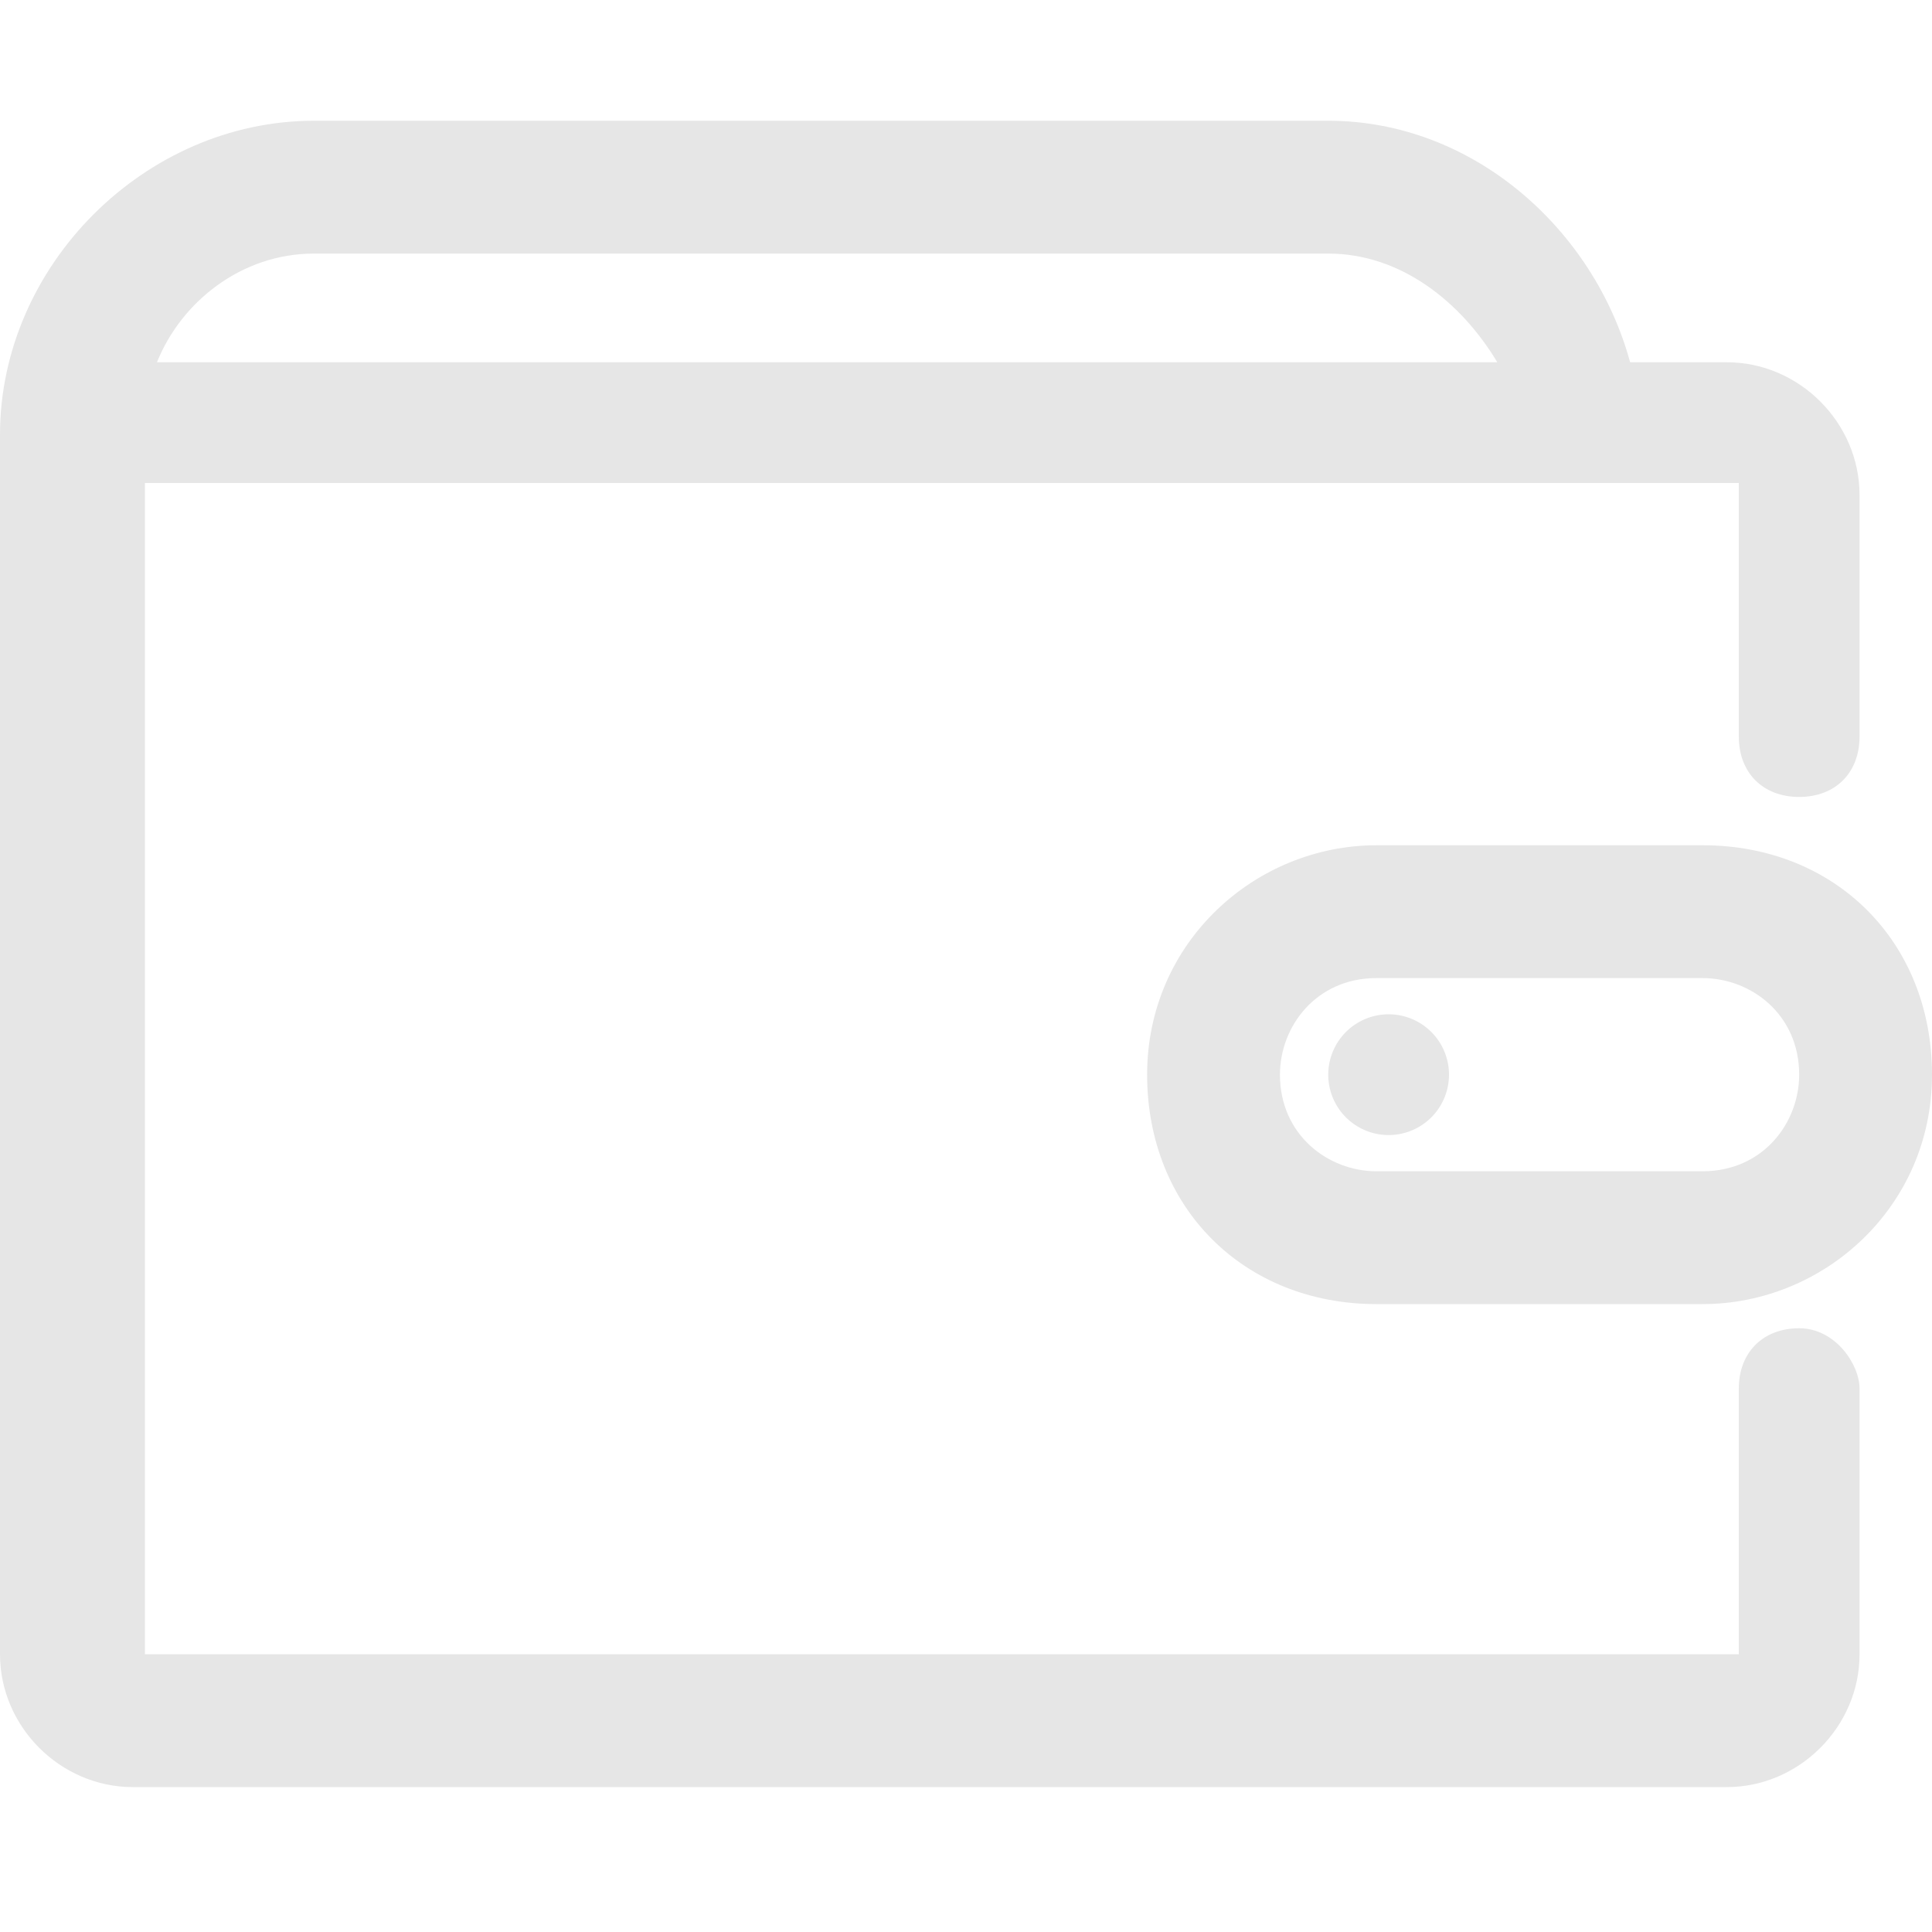 <?xml version="1.0" standalone="no"?><!DOCTYPE svg PUBLIC "-//W3C//DTD SVG 1.1//EN" "http://www.w3.org/Graphics/SVG/1.1/DTD/svg11.dtd"><svg t="1536895010996" class="icon" style="" viewBox="0 0 1024 1024" version="1.1" xmlns="http://www.w3.org/2000/svg" p-id="1283" xmlns:xlink="http://www.w3.org/1999/xlink" width="22" height="22"><defs><style type="text/css"></style></defs><path d="M953.6 704c-19.2 0-32 12.8-32 32l0 140.8-844.8 0 0-620.8 844.8 0 0 134.4c0 19.2 12.8 32 32 32s32-12.8 32-32L985.6 262.4c0-38.4-32-70.4-70.4-70.4l-51.2 0c-19.2-70.4-83.2-128-160-128L166.4 64C76.8 64 0 140.8 0 230.4l0 25.6 0 6.4 0 614.4c0 38.4 32 70.4 70.4 70.4l844.8 0c38.4 0 70.4-32 70.4-70.4l0-140.8C985.6 723.2 972.8 704 953.6 704zM166.4 134.4 704 134.4c38.4 0 70.4 25.6 89.6 57.6L83.2 192C96 160 128 134.4 166.4 134.4z" p-id="1284" fill="#e6e6e6"></path><path d="M902.4 448l-172.8 0c-64 0-121.6 51.2-121.6 121.6s51.2 121.6 121.6 121.6l172.8 0c64 0 121.6-51.2 121.6-121.6S972.8 448 902.4 448zM902.4 620.8l-172.8 0c-25.6 0-51.2-19.2-51.2-51.2 0-25.6 19.2-51.2 51.2-51.2l172.8 0c25.6 0 51.2 19.2 51.2 51.2C953.6 595.2 934.4 620.8 902.4 620.8z" p-id="1285" fill="#e6e6e6"></path><path d="M736 569.6m-32 0a0.5 0.5 0 1 0 64 0 0.5 0.5 0 1 0-64 0Z" p-id="1286" fill="#e6e6e6"></path></svg>